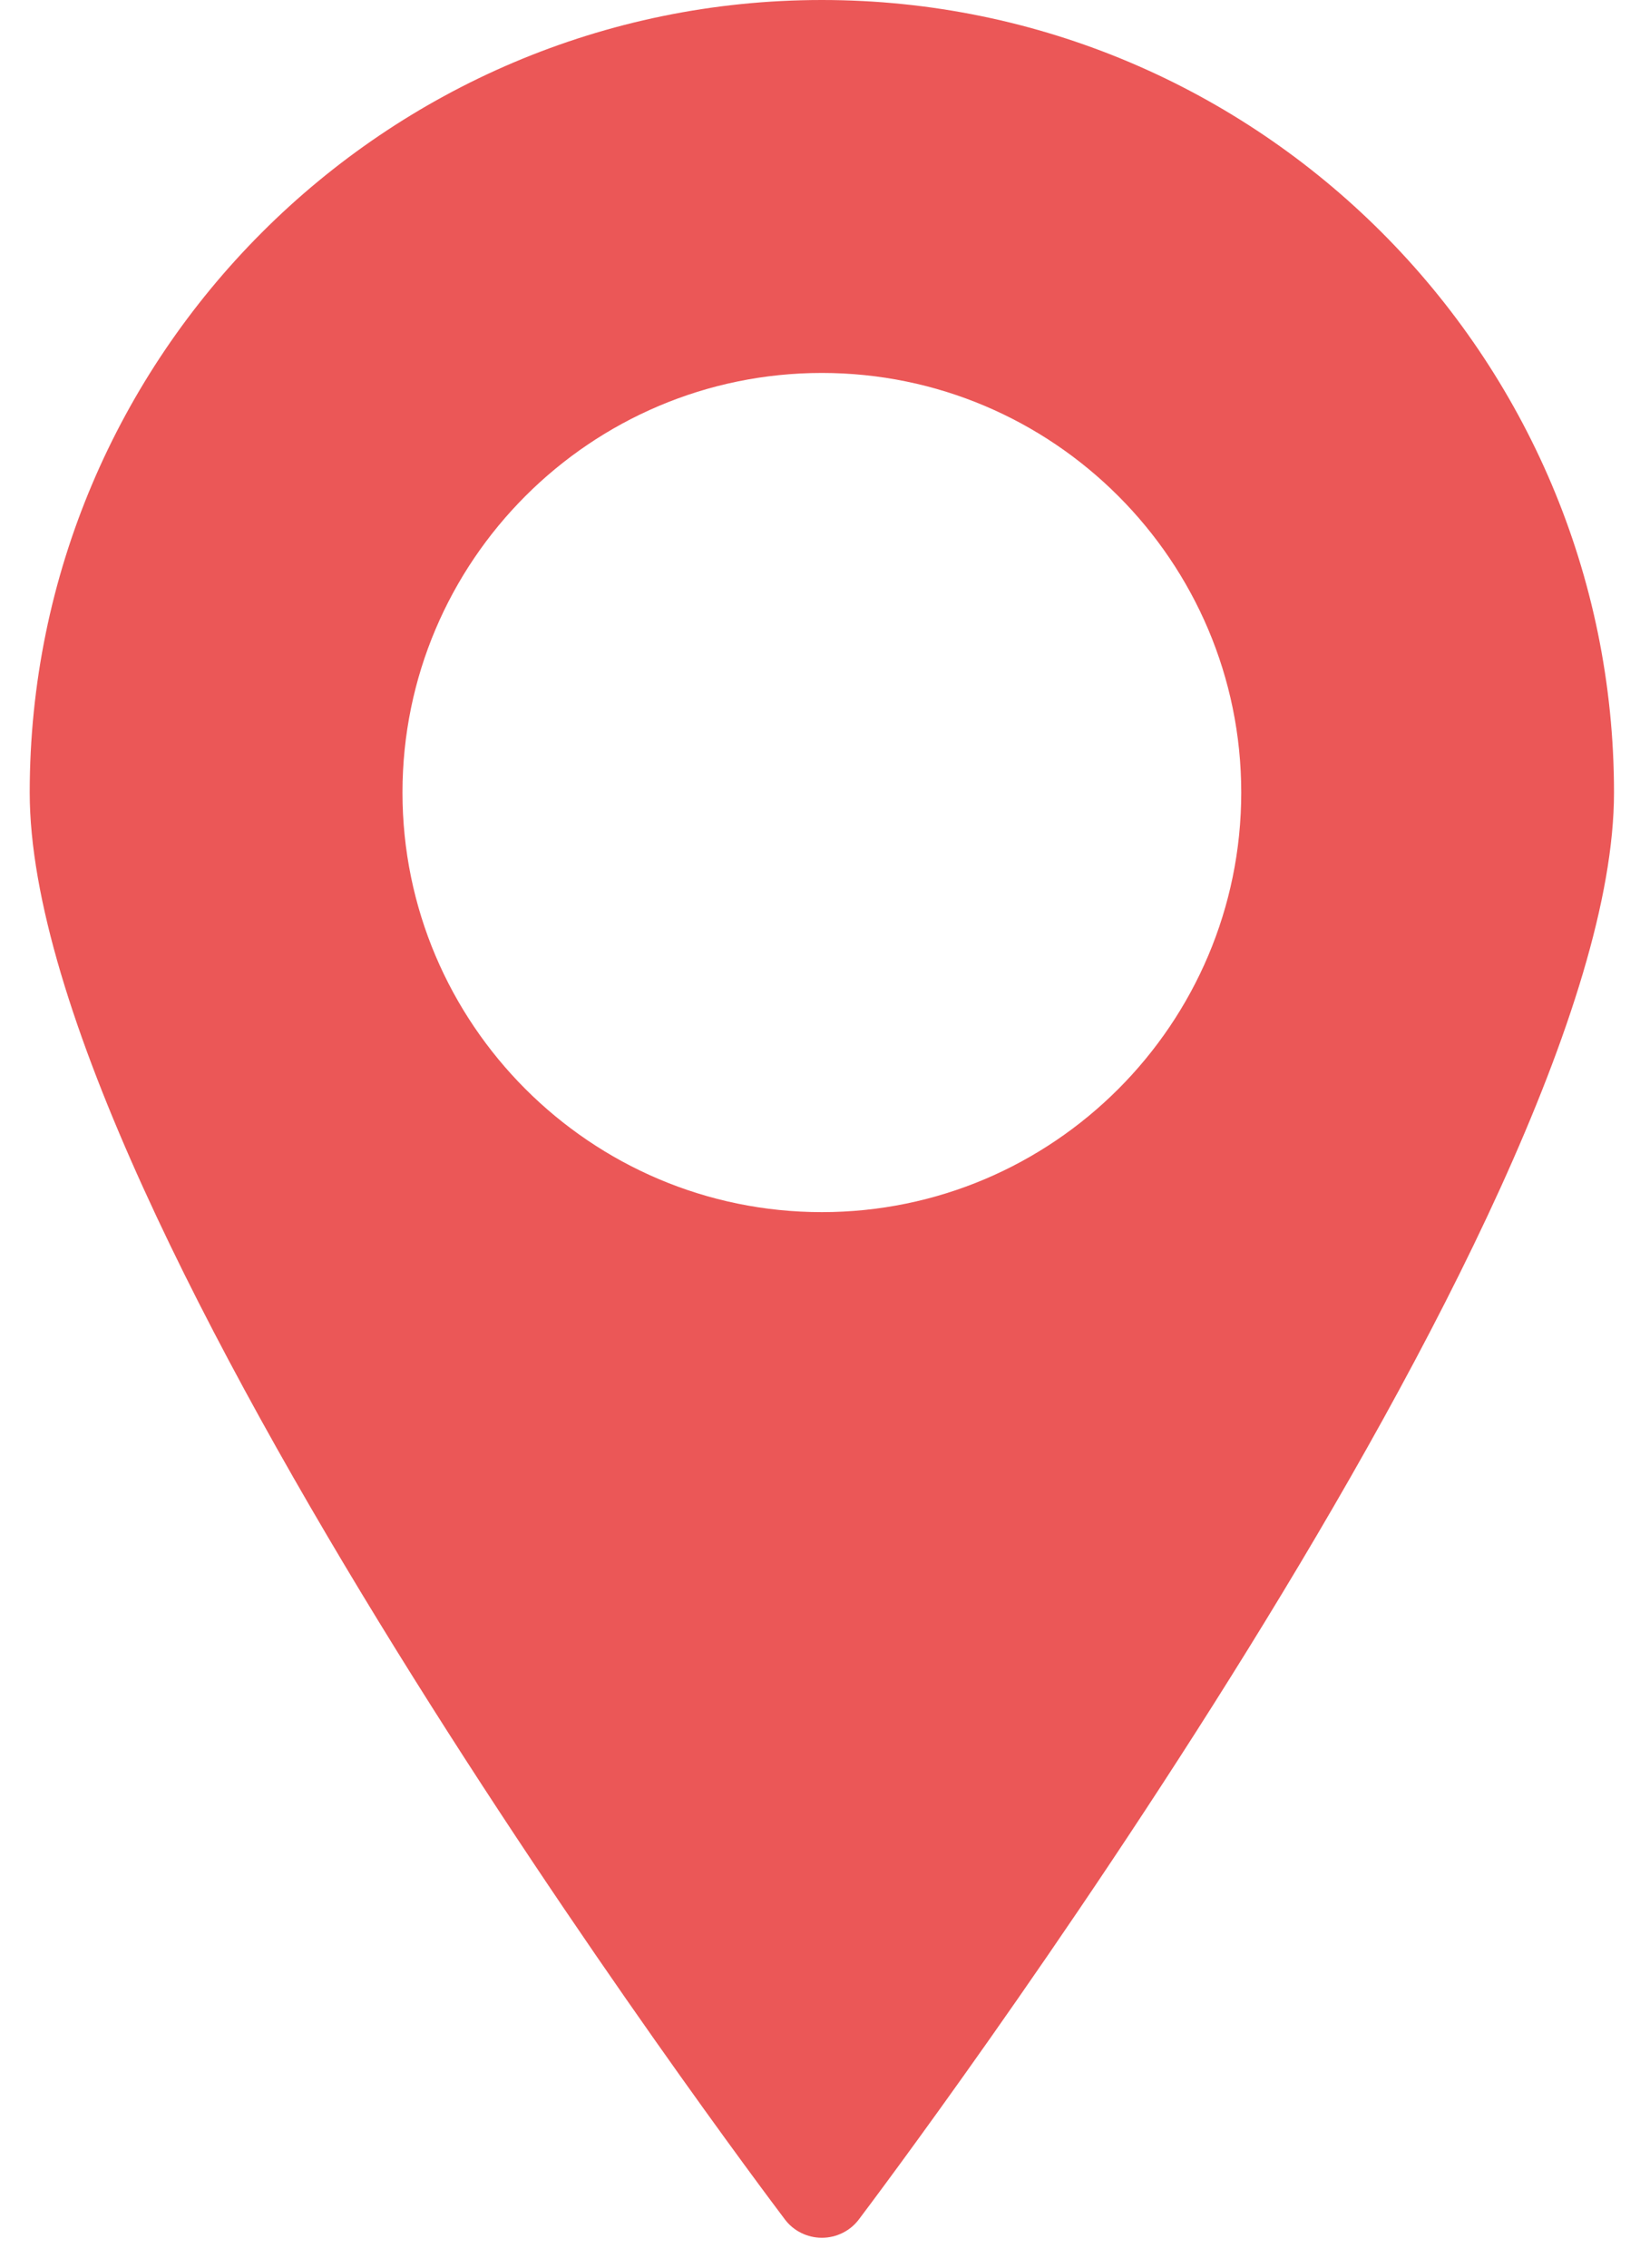 <svg width="34" height="47" viewBox="0 0 34 47" fill="none" xmlns="http://www.w3.org/2000/svg">
<path d="M17.039 0C7.983 0 0.616 7.368 0.616 16.424C0.616 25.185 15.63 45.146 16.27 45.992C16.45 46.234 16.737 46.375 17.039 46.375C17.34 46.375 17.628 46.234 17.808 45.992C18.447 45.146 33.461 25.186 33.461 16.424C33.461 7.368 26.094 0 17.039 0ZM17.039 25.12C12.245 25.12 8.344 21.218 8.344 16.424C8.344 11.63 12.245 7.729 17.039 7.729C21.832 7.729 25.733 11.63 25.733 16.424C25.733 21.218 21.832 25.12 17.039 25.12Z" fill="#EB5757"/>
</svg>
